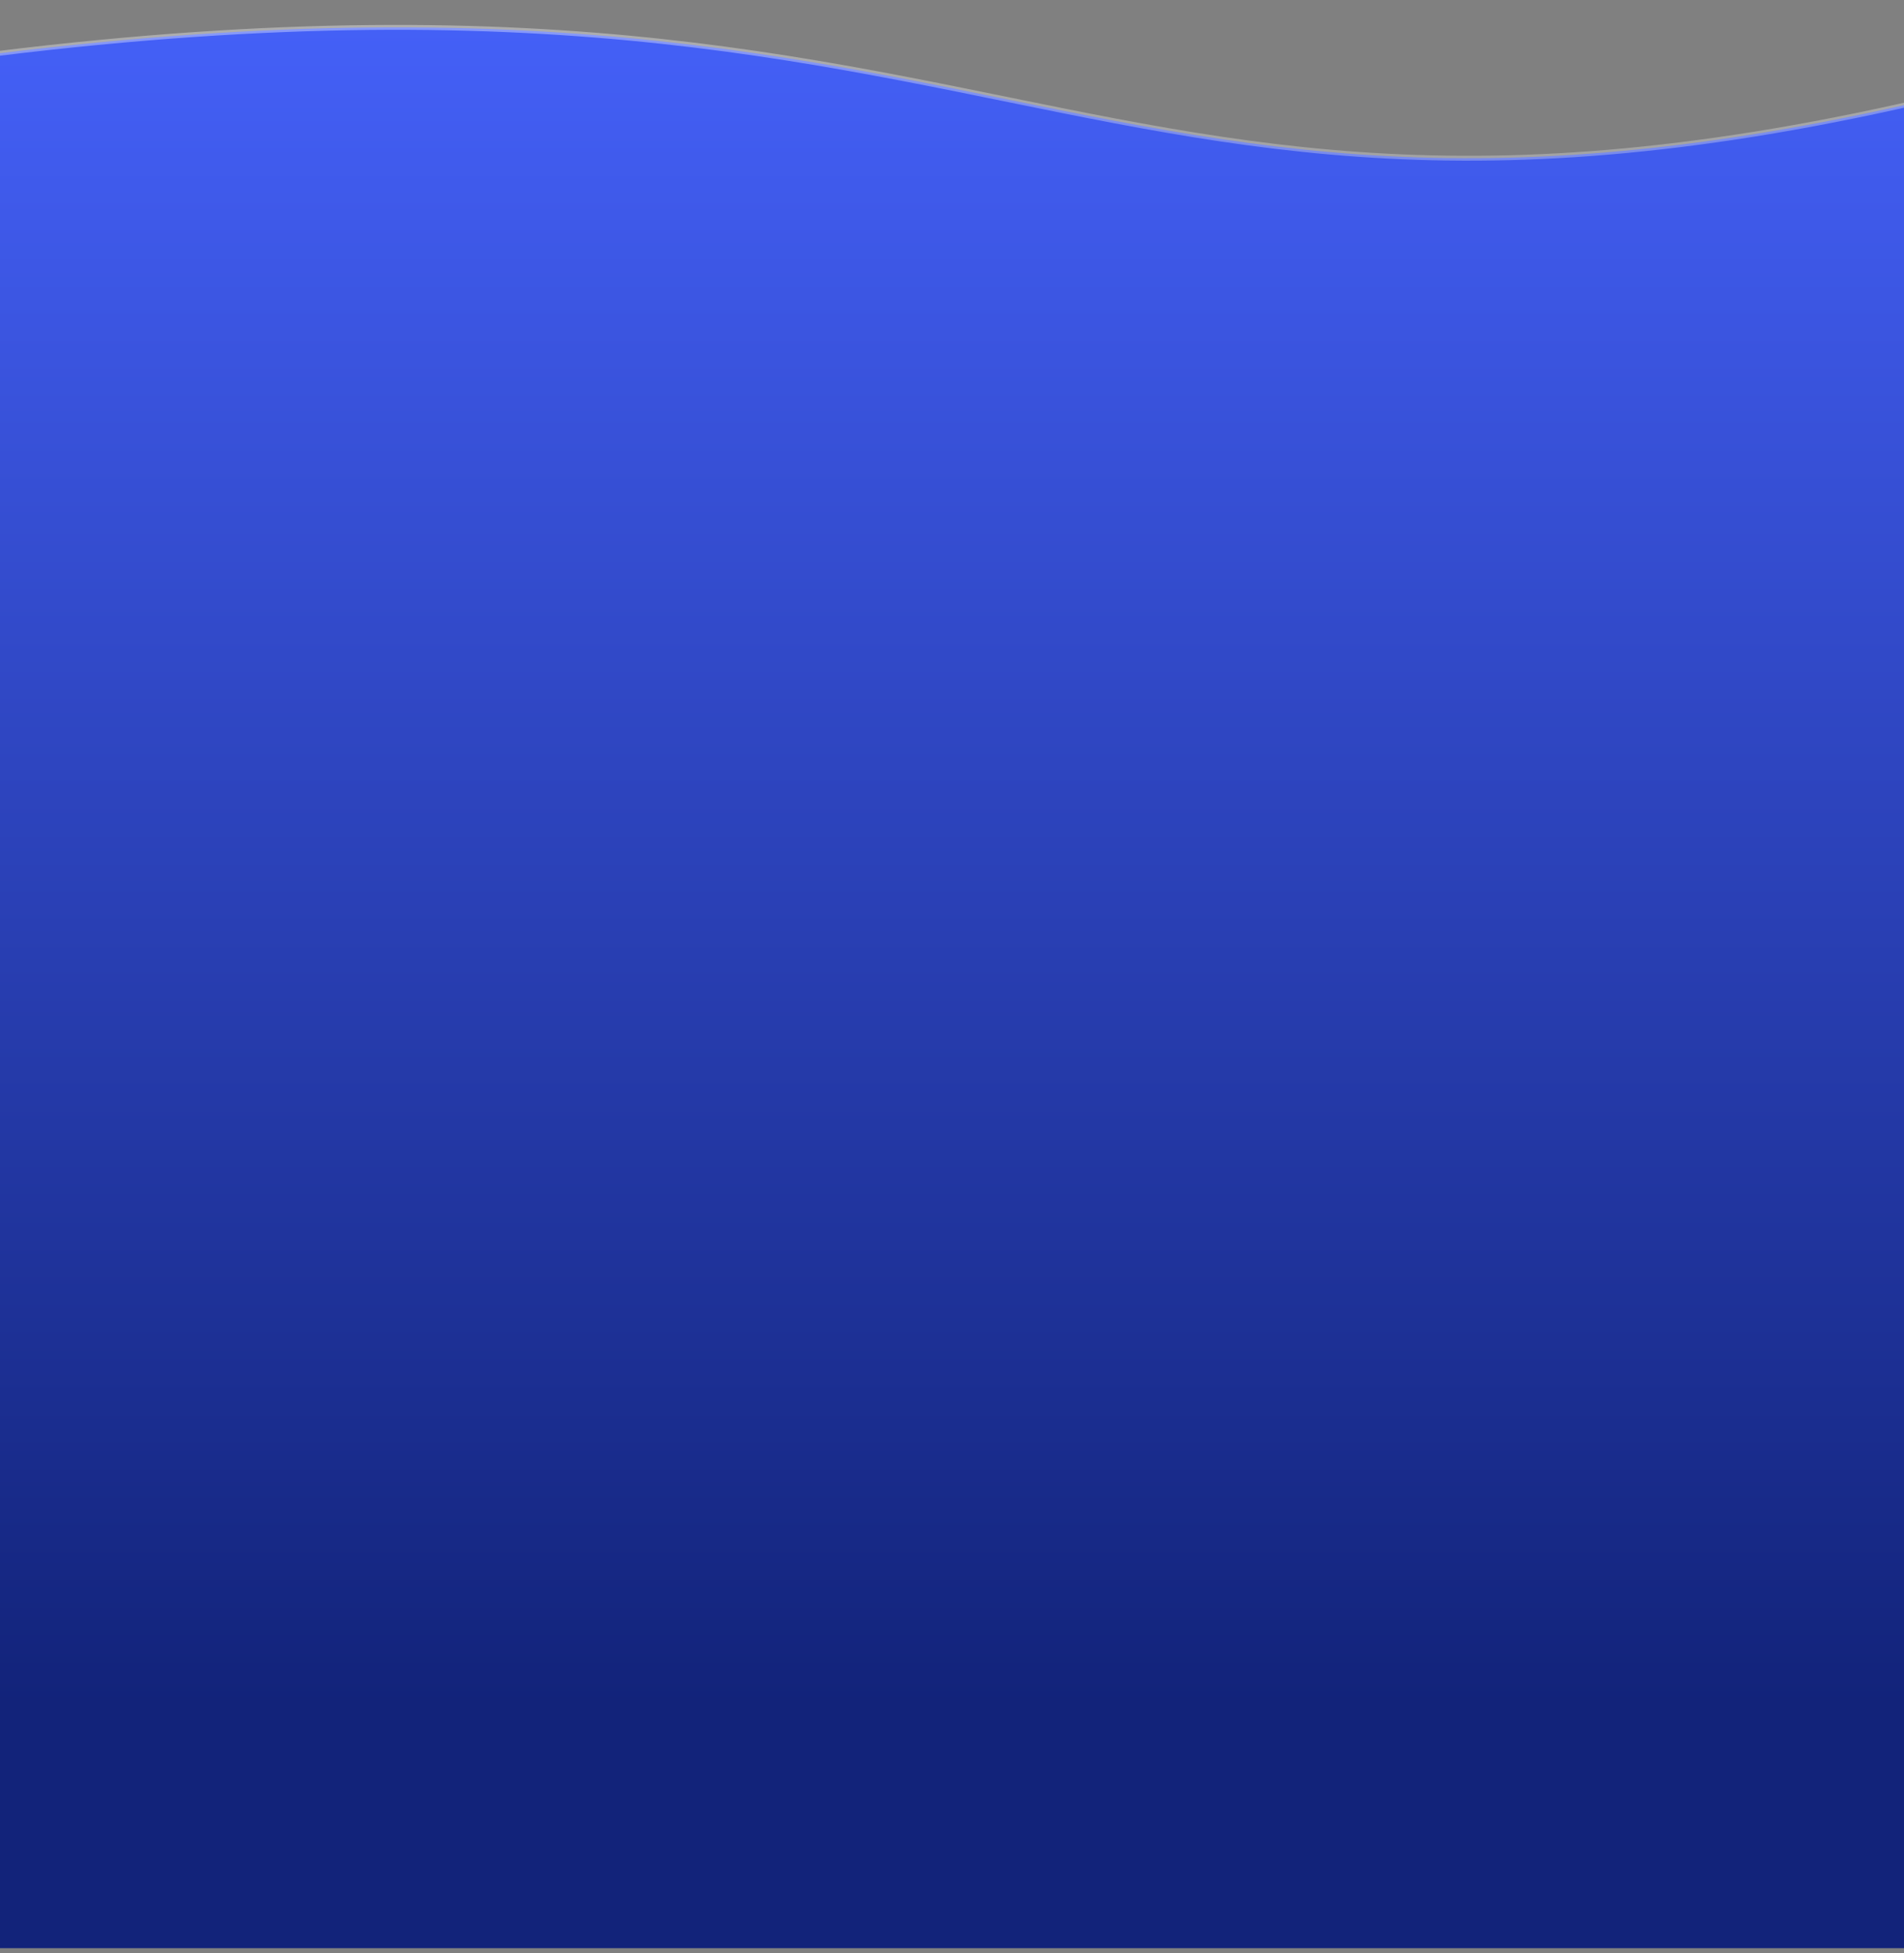 <svg width="390" height="400" viewBox="0 0 390 400" fill="none" xmlns="http://www.w3.org/2000/svg">
<rect x="0" y="0" width="390" height="400" fill="#808080" stroke="none"/>
<path d="M-1 11.024C230.113 -17.474 225 79.5 463 1.024V399H-1V11.024Z" fill="url(#paint0_linear_1040_7211)" stroke="url(#paint1_linear_1040_7211)"/>
<defs>
<linearGradient id="paint0_linear_1040_7211" x1="231" y1="5" x2="231" y2="349" gradientUnits="userSpaceOnUse">
<stop stop-color="#4460F7"/>
<stop offset="1" stop-color="#12237A"/>
</linearGradient>
<linearGradient id="paint1_linear_1040_7211" x1="231" y1="5" x2="231" y2="349" gradientUnits="userSpaceOnUse">
<stop stop-color="white" stop-opacity="0.36"/>
<stop offset="1" stop-opacity="0"/>
</linearGradient>
</defs>
</svg>
